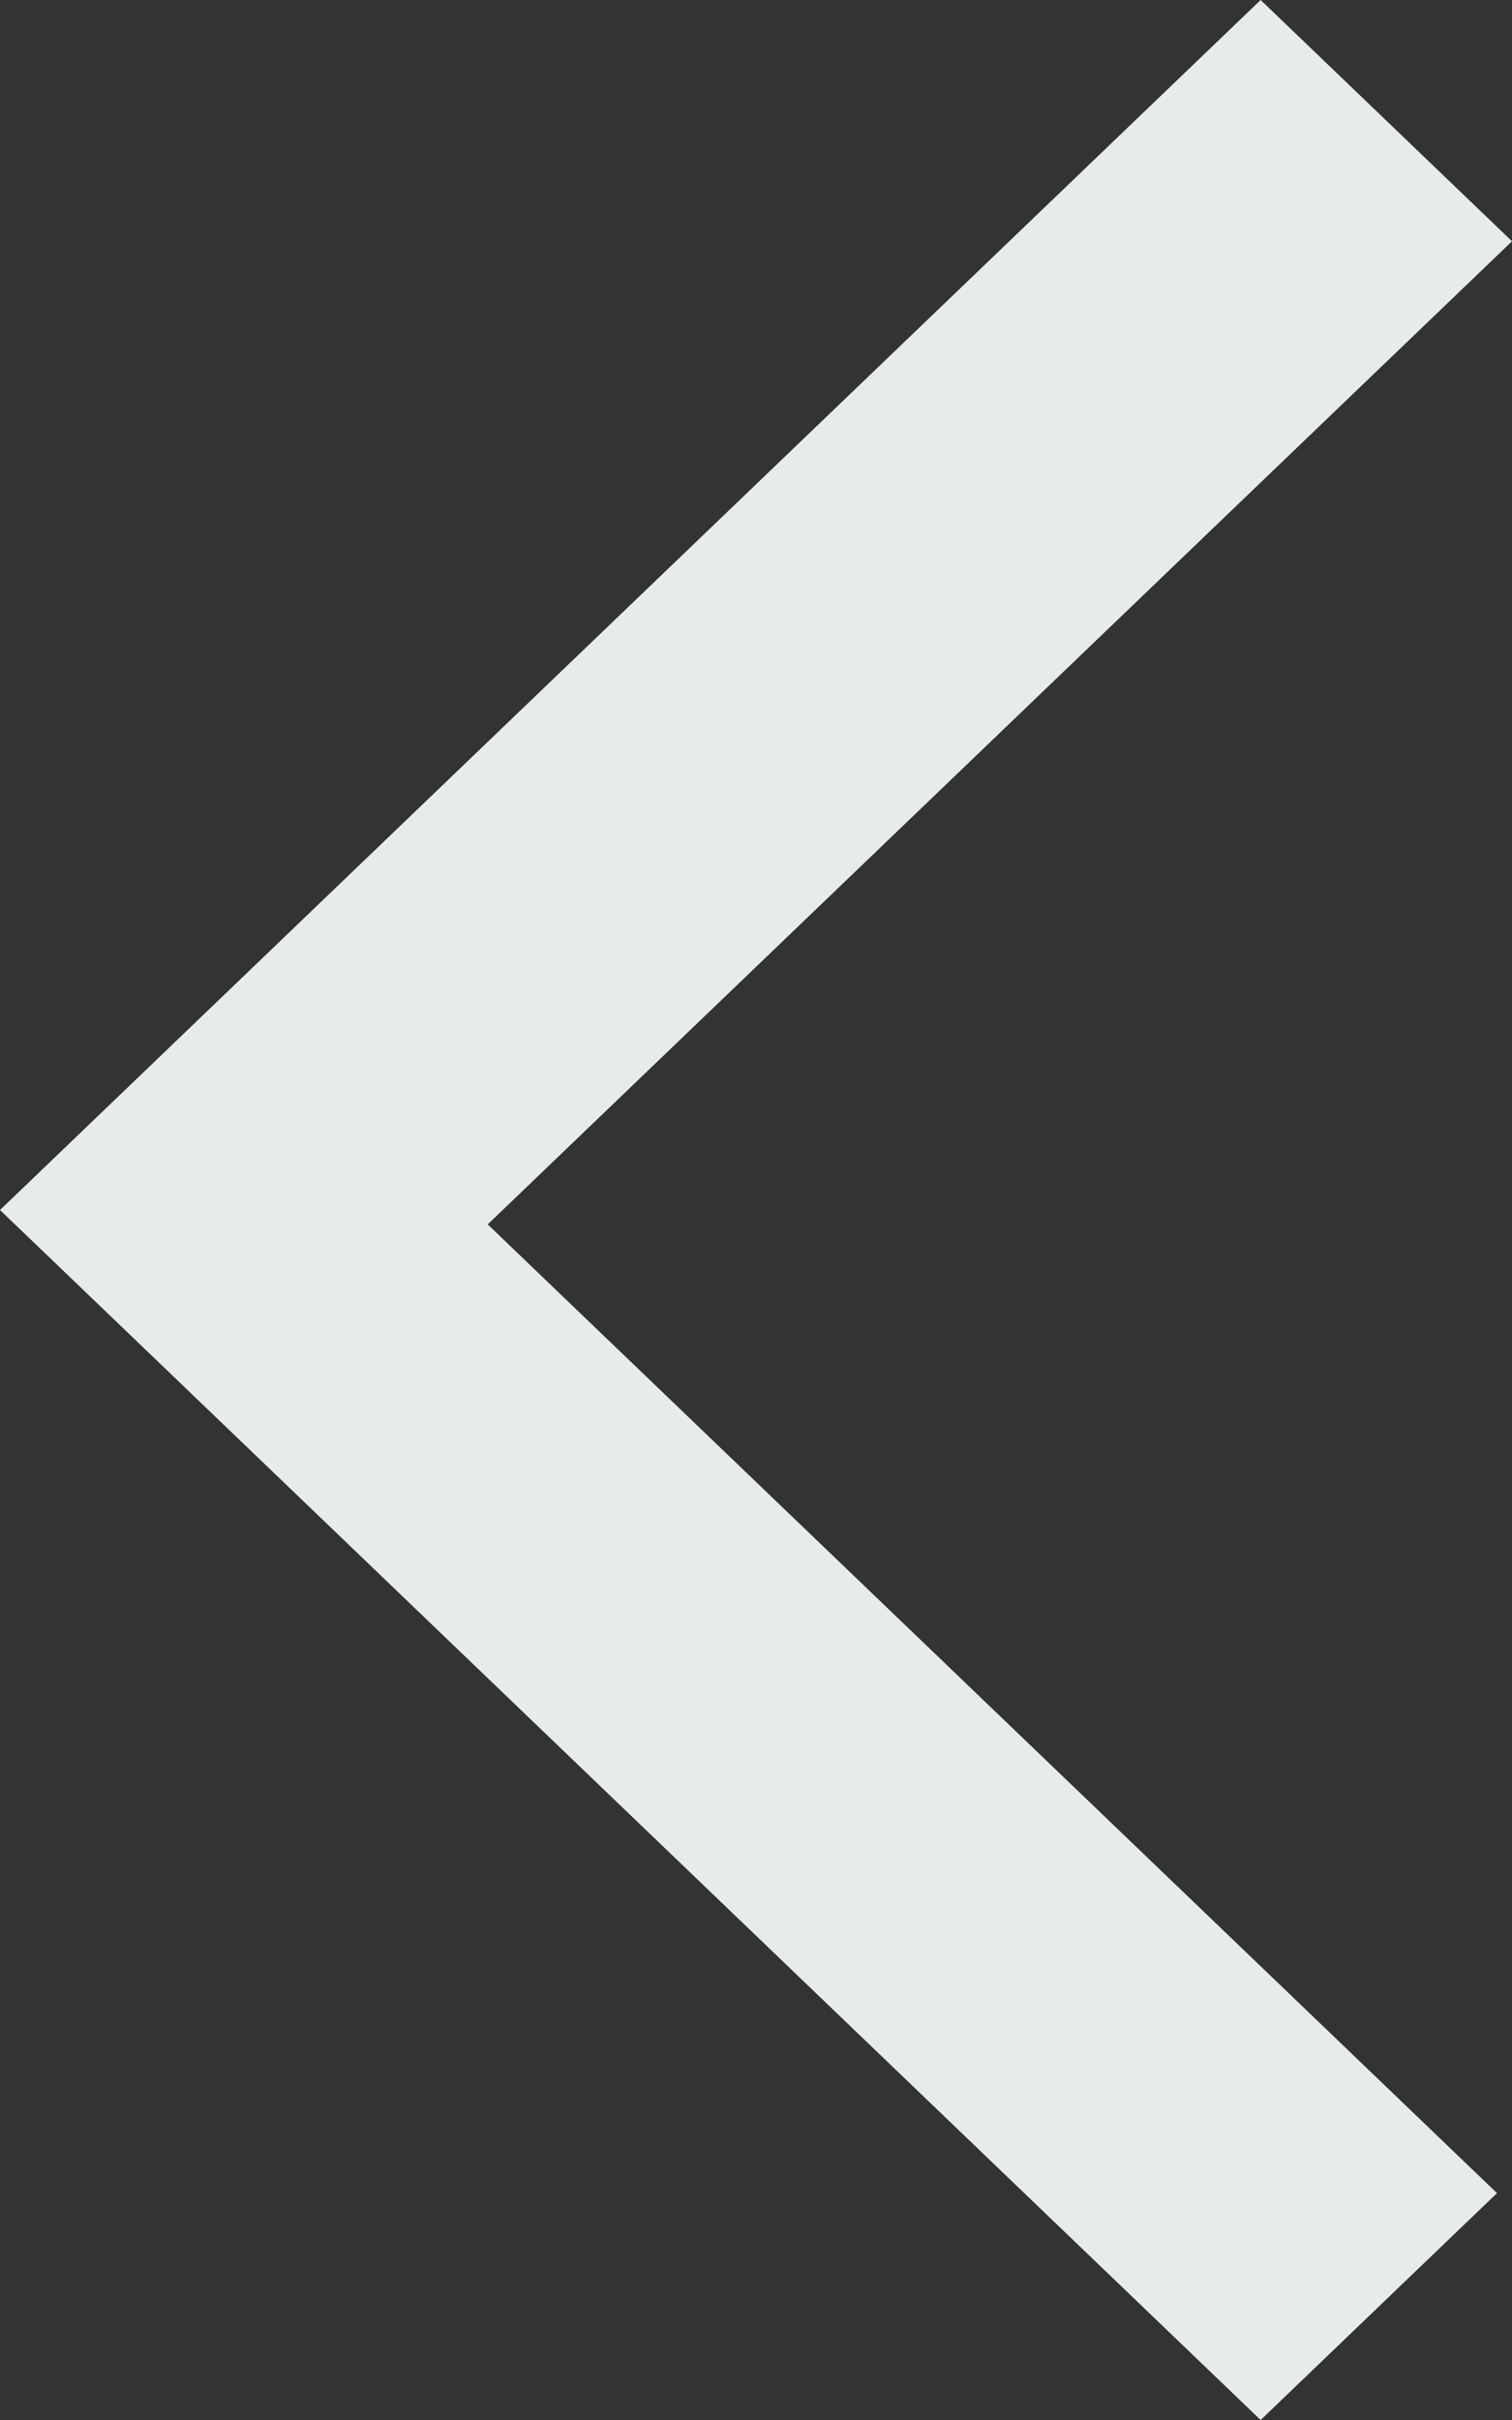 <svg width="25" height="40" viewBox="0 0 25 40" fill="none" xmlns="http://www.w3.org/2000/svg">
<rect x="0" y="0" width="25" height="40" fill="#333333" stroke="none"/>
<path d="M25 3.988L20.844 0L0 20L20.844 40L24.752 36.25L8.064 20.238L25 3.988Z" fill="#E5ECE9"/>
</svg>
